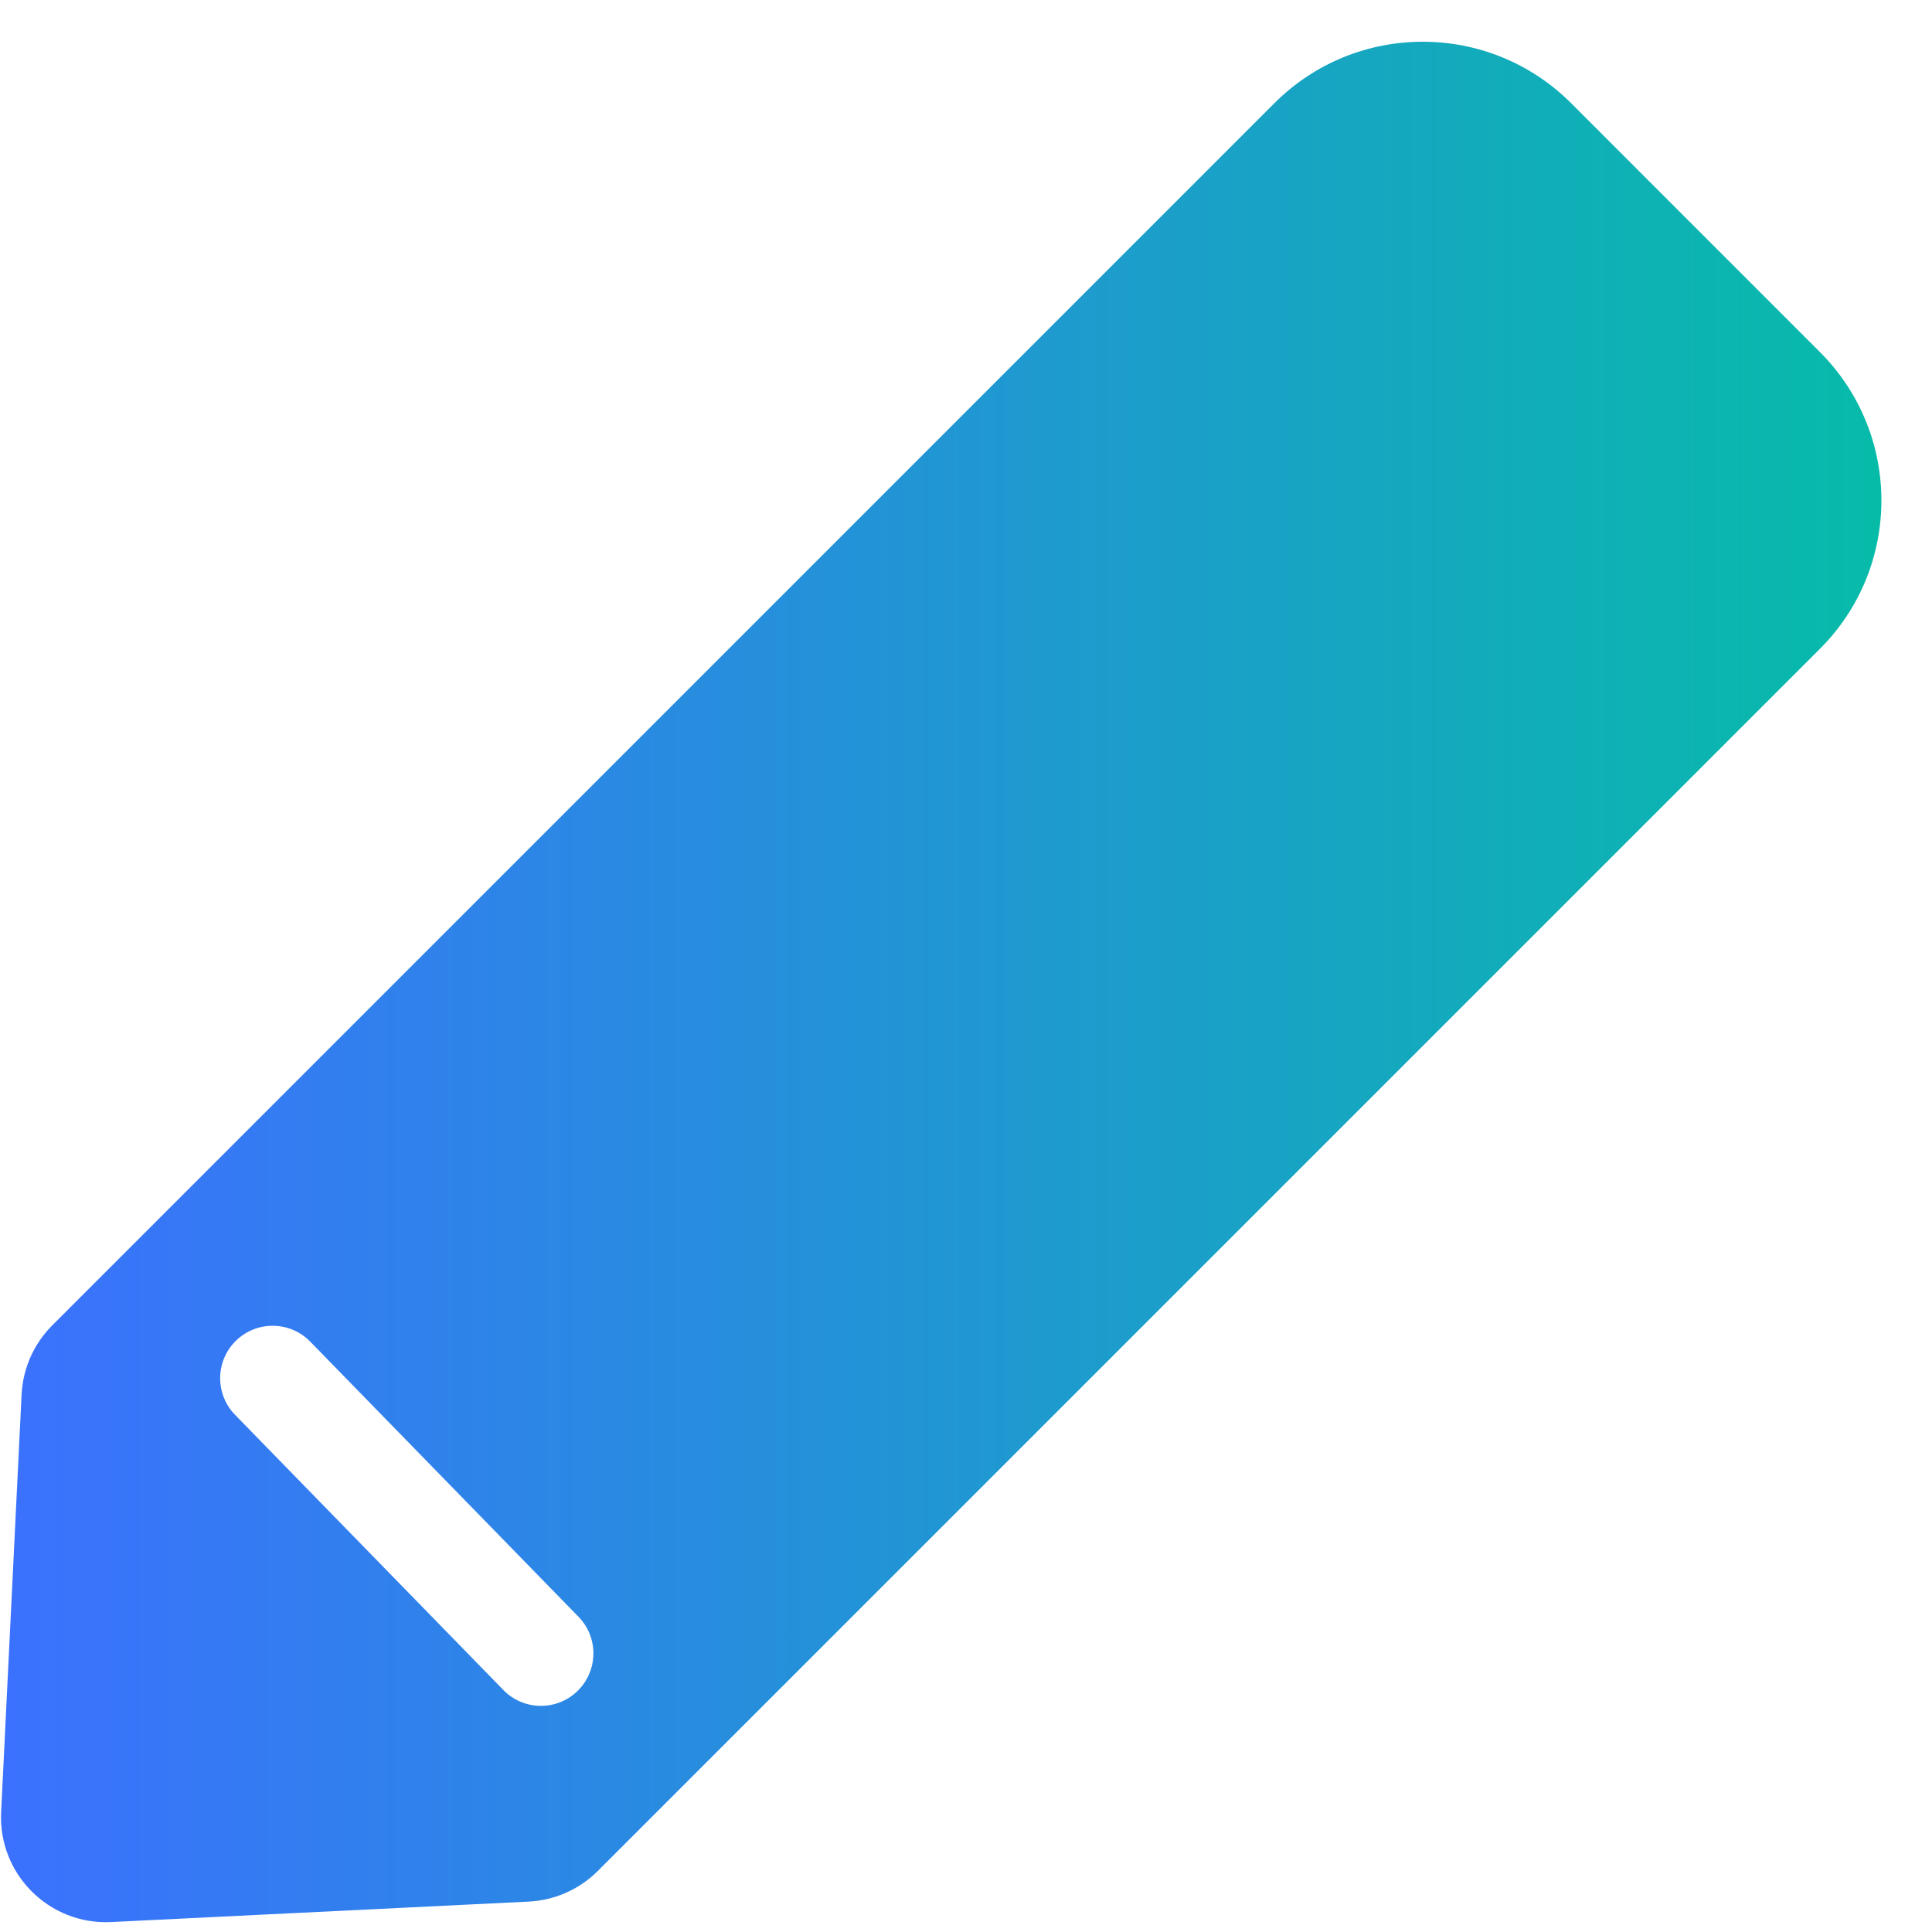 <svg width="34" height="34" viewBox="0 0 34 34" fill="none" xmlns="http://www.w3.org/2000/svg">
<path fill-rule="evenodd" clip-rule="evenodd" d="M27.649 1.816C26.207 0.374 23.869 0.374 22.427 1.816L0.919 23.325C0.595 23.649 0.403 24.082 0.38 24.54L0.02 31.89C-0.034 32.98 0.865 33.878 1.954 33.825L9.305 33.465C9.763 33.442 10.196 33.25 10.52 32.926L32.028 11.418C33.47 9.976 33.47 7.638 32.028 6.196L27.649 1.816ZM5.459 23.61C5.103 23.245 4.518 23.238 4.153 23.594C3.788 23.95 3.781 24.534 4.137 24.899L8.859 29.742C9.215 30.107 9.799 30.114 10.164 29.758C10.529 29.402 10.537 28.818 10.181 28.453L5.459 23.61Z" fill="url(#paint0_linear_5675_238323)"/>
<defs>
<linearGradient id="paint0_linear_5675_238323" x1="0.018" y1="17.281" x2="33.11" y2="17.281" gradientUnits="userSpaceOnUse">
<stop stop-color="#3B71FE"/>
<stop offset="1" stop-color="#07BBA9"/>
</linearGradient>
</defs>
</svg>
